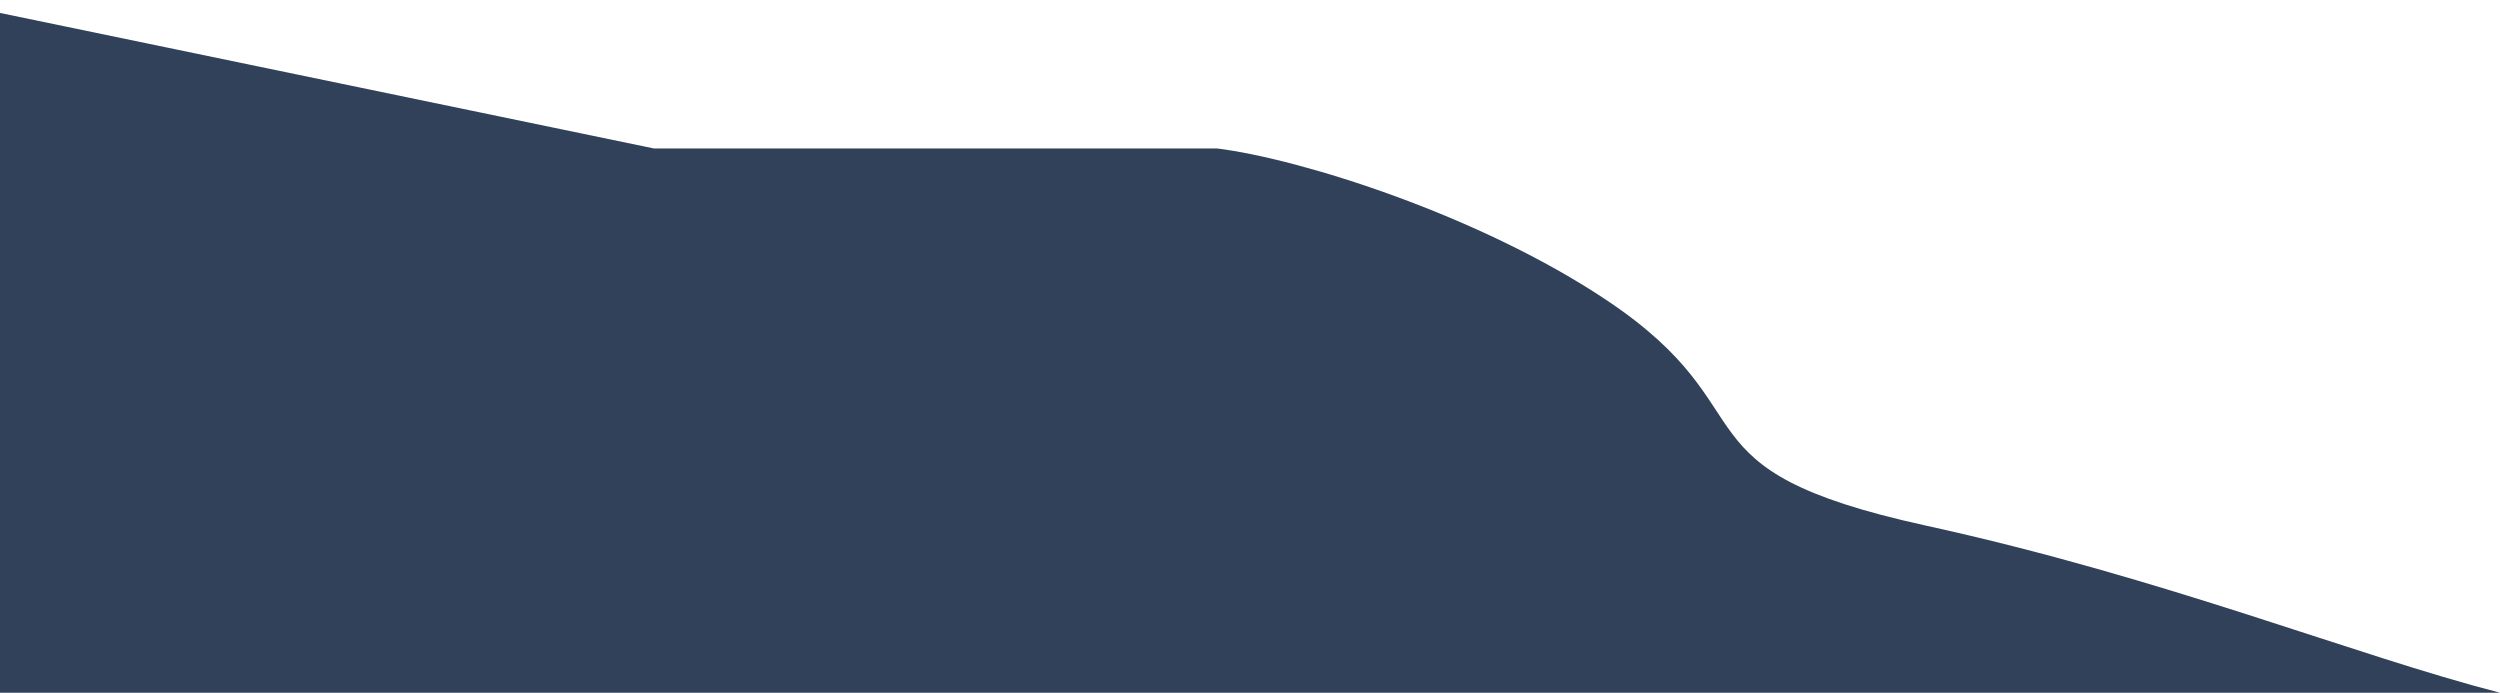 <svg width="1061" height="294" viewBox="0 0 1061 294" fill="none" xmlns="http://www.w3.org/2000/svg">
<path d="M682 127.5C628.127 91.458 552.374 67.495 516.5 63H277.5L-26.5 0L-56 294H1061C998.594 277.914 919.361 245.413 817.356 223.067C707.5 199 753 175 682 127.5Z" fill="#304159"/>
</svg>
